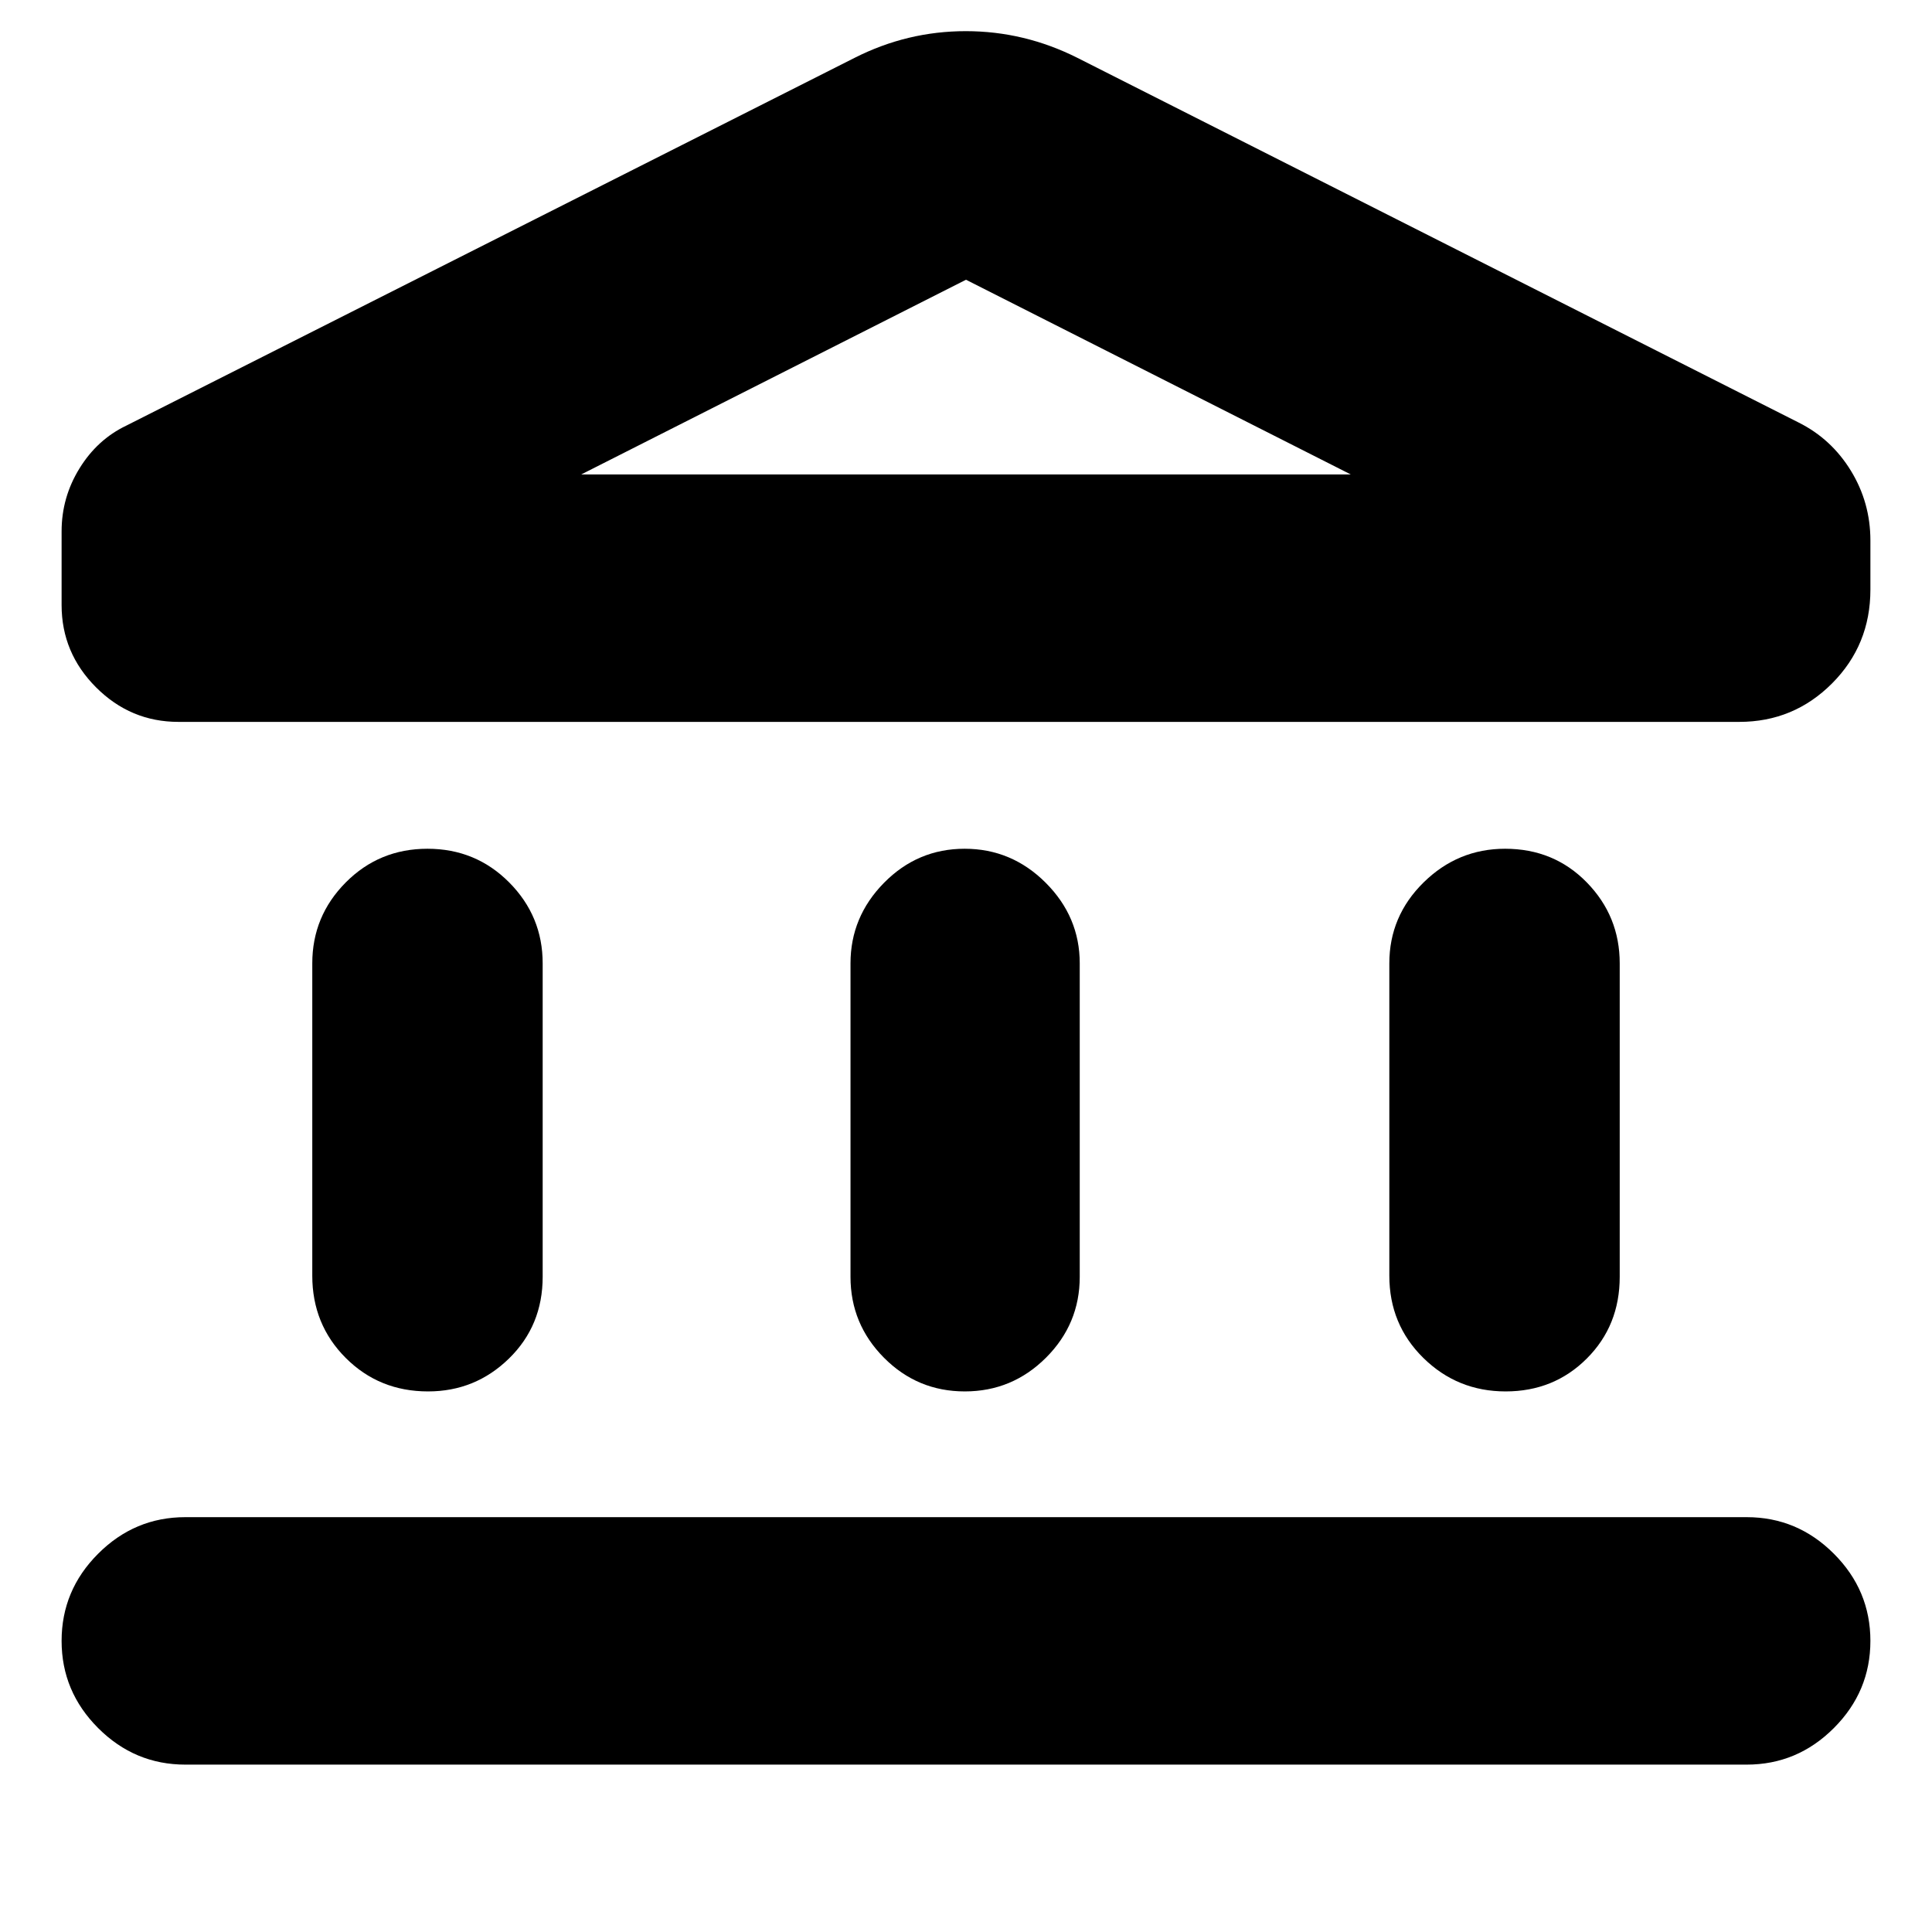 <svg xmlns="http://www.w3.org/2000/svg" height="24" viewBox="0 -960 960 960" width="24"><path d="M155.17-326.13V-481.3q0-23.47 16.63-40.22 16.63-16.74 40.61-16.74t40.61 16.74q16.63 16.75 16.63 40.22v155.73q0 24.27-16.74 40.61-16.74 16.35-40.21 16.35-24.27 0-40.9-16.63t-16.63-40.89Zm267.44.56V-481.3q0-23.13 16.67-40.05 16.68-16.91 40.05-16.91 23.37 0 40.28 16.91 16.91 16.92 16.91 40.05v155.73q0 23.47-16.79 40.22-16.79 16.74-40.32 16.74-23.54 0-40.17-16.74-16.63-16.75-16.63-40.22ZM92.09-83.17q-25.17 0-43.32-18.16-18.16-18.16-18.16-43.32 0-25.17 18.16-43.32 18.15-18.16 43.32-18.16h775.82q25.17 0 43.32 18.16 18.16 18.15 18.16 43.32 0 25.16-18.16 43.32-18.15 18.16-43.32 18.16H92.09Zm598.26-242.96V-481.3q0-23.47 17.02-40.22 17.03-16.74 40.5-16.74 24.26 0 40.61 16.74 16.35 16.75 16.35 40.22v155.73q0 24.27-16.35 40.61-16.35 16.35-40.33 16.35-23.98 0-40.89-16.63t-16.91-40.89ZM864.22-601.3H88.65q-23.77 0-40.9-17.14-17.14-17.14-17.14-40.91V-696q0-16.83 8.86-31.21 8.85-14.38 23.23-21.27l361.95-182.78q26.17-13.26 55.24-13.26t55.46 13.26l358.39 181.22q16.26 8.13 25.96 23.95 9.69 15.83 9.69 34.66v24.39q0 27.52-19.06 46.63-19.06 19.11-46.11 19.11ZM288.83-724.26h382.34-382.34Zm0 0h382.34L480-821l-191.17 96.74Z"/></svg>